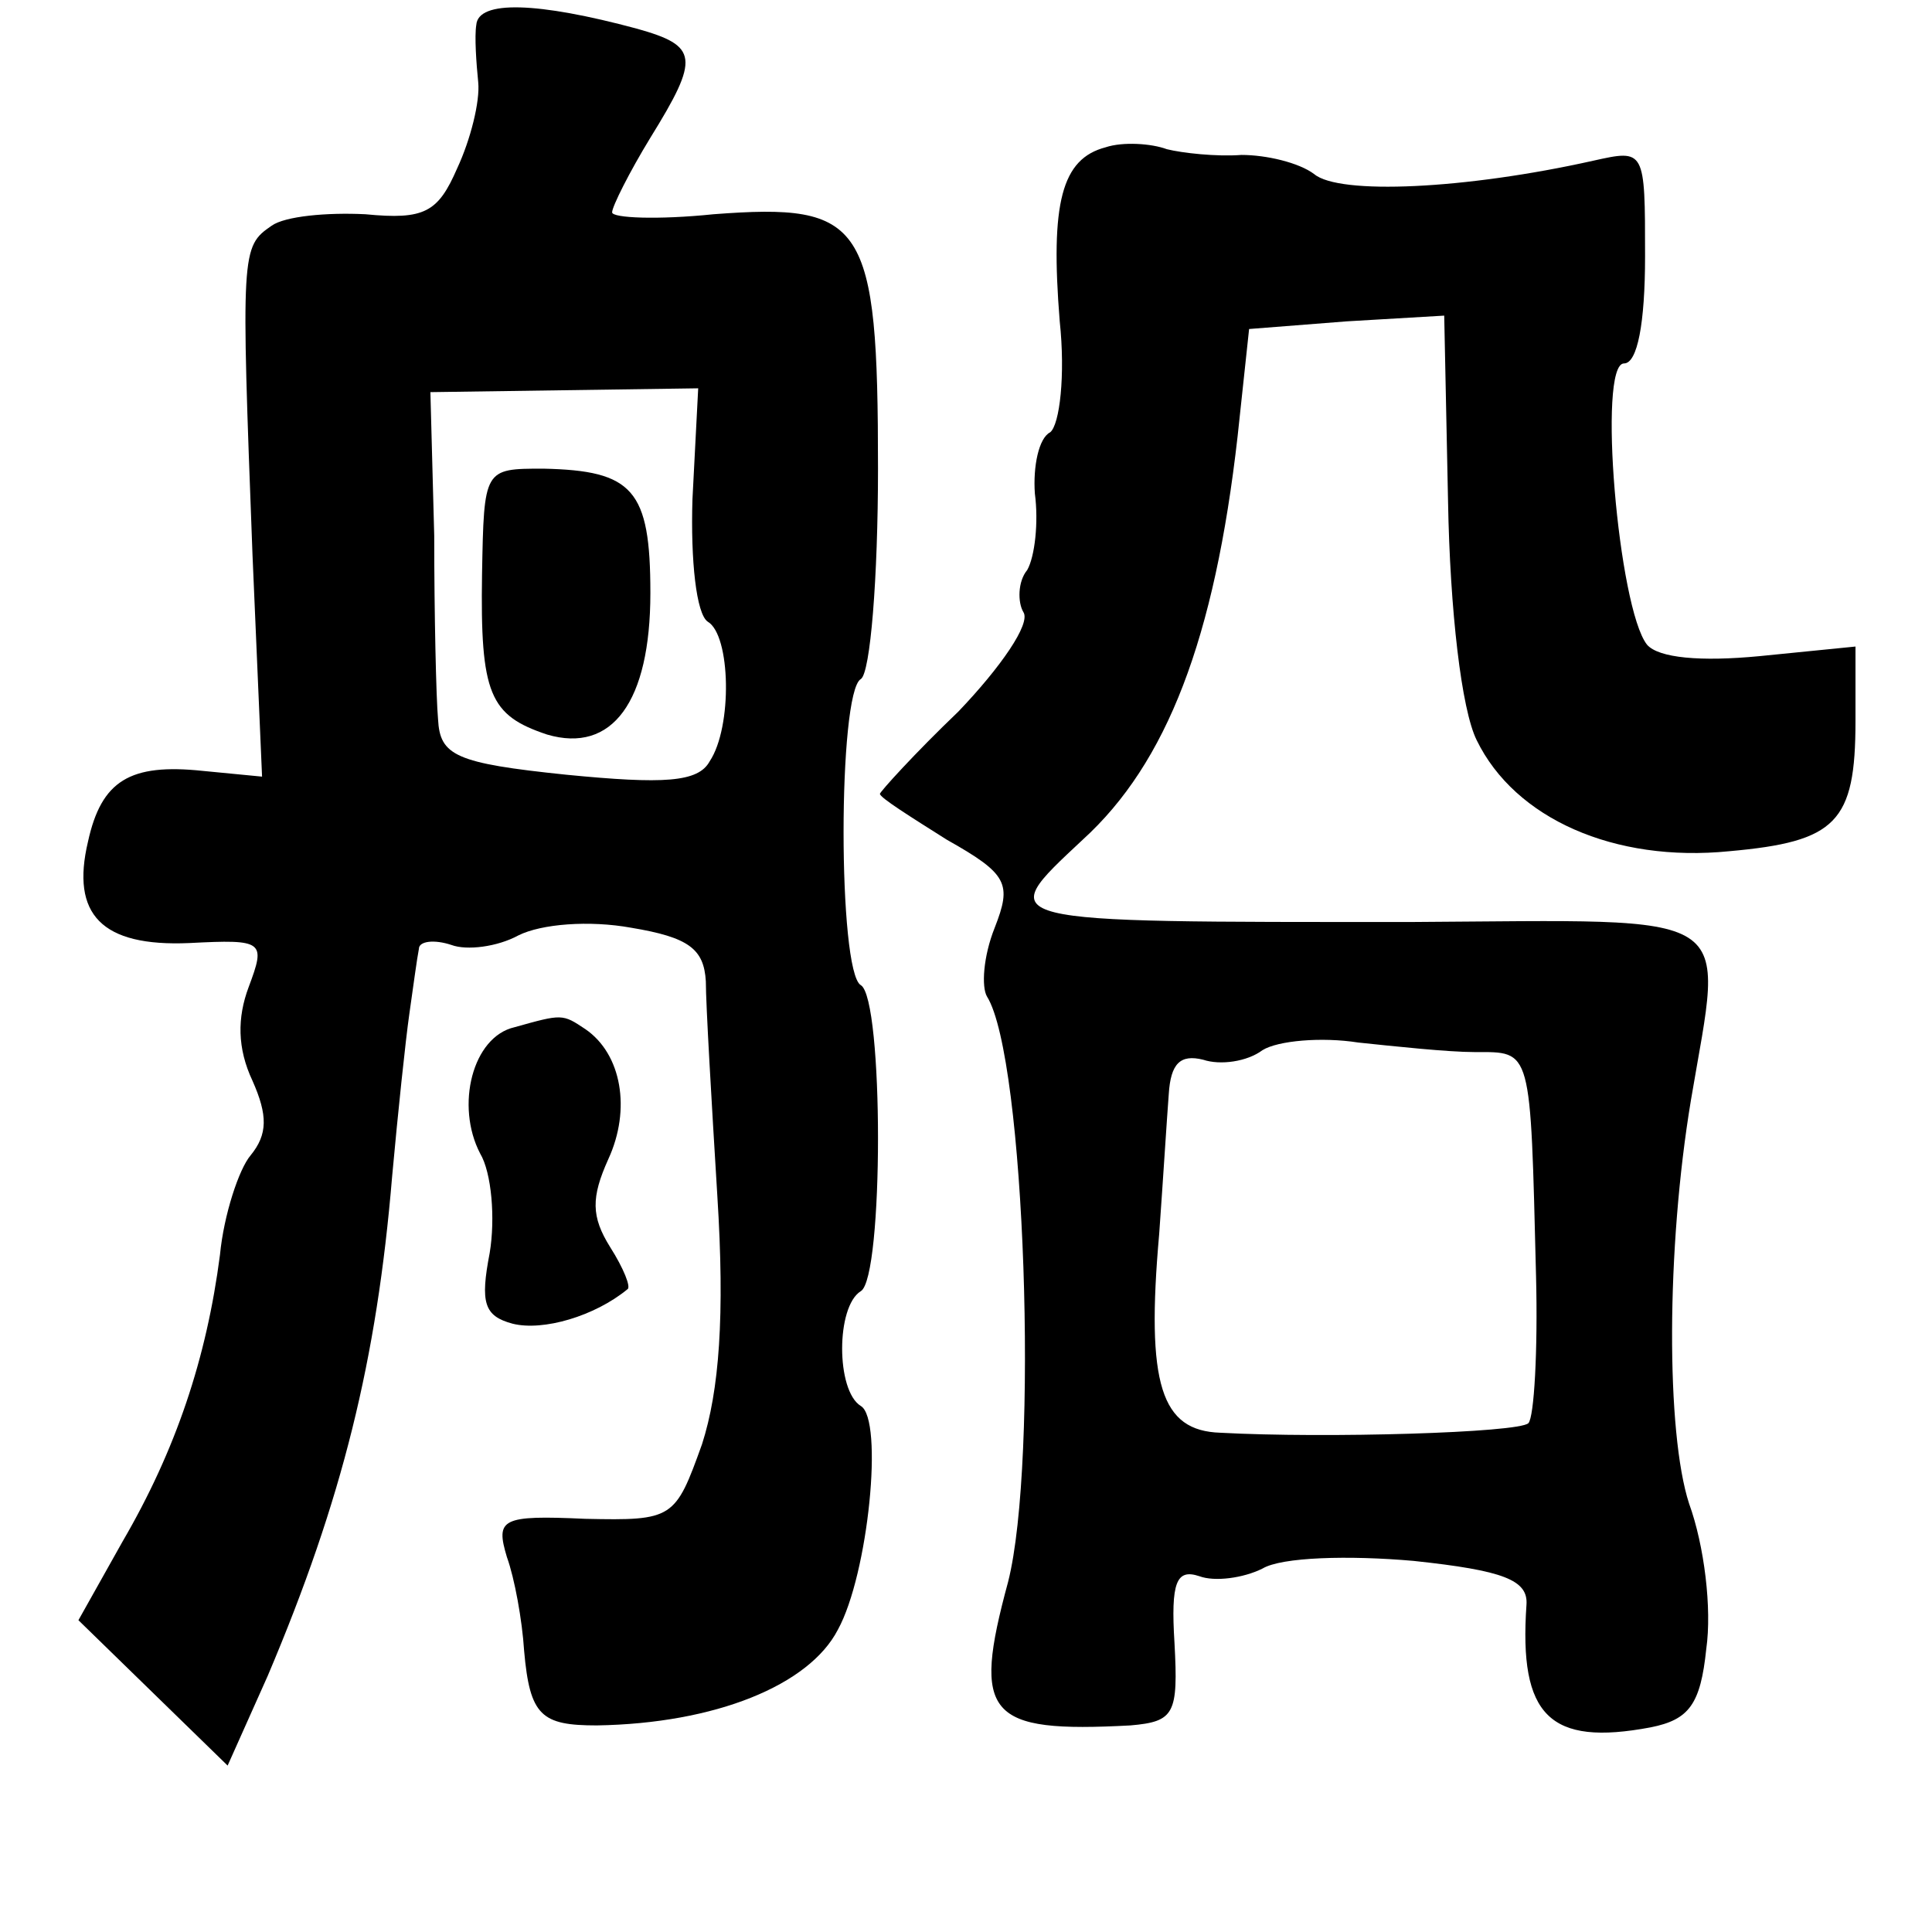 <?xml version="1.0" standalone="no"?>
<!DOCTYPE svg PUBLIC "-//W3C//DTD SVG 20010904//EN"
 "http://www.w3.org/TR/2001/REC-SVG-20010904/DTD/svg10.dtd">
<svg version="1.0" xmlns="http://www.w3.org/2000/svg"
 width="101pt" height="101pt" viewBox="0 0 101 101"
 preserveAspectRatio="xMidYMid meet">
<g transform="translate(0,101) scale(0.1,-0.1)"
fill="#000000" stroke="none">
<path d="M249 997 c-1 -6 0 -20 1 -30 1 -10 -4 -30 -11 -45 -10 -23 -17 -27
-48 -24 -20 1 -42 -1 -49 -6 -16 -11 -16 -13 -10 -172 l5 -116 -31 3 c-38 4
-53 -5 -60 -37 -9 -38 7 -55 53 -53 39 2 40 1 31 -23 -6 -16 -6 -32 2 -49 8
-18 8 -28 -1 -39 -6 -7 -14 -31 -16 -52 -7 -54 -23 -102 -51 -150 l-23 -41 39
-38 39 -38 21 47 c39 92 57 165 65 261 3 33 7 71 9 85 2 14 4 29 5 34 0 4 8 5
17 2 8 -3 24 -1 35 5 12 6 37 8 59 4 30 -5 38 -11 39 -28 0 -12 3 -63 6 -112
4 -63 1 -102 -8 -130 -14 -39 -15 -40 -61 -39 -44 2 -47 0 -41 -20 4 -11 8
-33 9 -49 3 -34 9 -39 38 -39 62 1 111 21 126 50 16 29 24 110 12 117 -13 8
-13 52 0 60 12 7 12 153 0 160 -12 7 -12 153 0 160 5 3 9 53 9 110 0 129 -7
139 -86 133 -29 -3 -53 -2 -53 1 0 3 9 21 20 39 26 42 25 48 -7 57 -52 14 -83
15 -84 2z m113 -248 c-1 -32 2 -60 8 -64 12 -7 13 -55 1 -73 -6 -11 -24 -12
-75 -7 -58 6 -66 10 -67 29 -1 11 -2 55 -2 96 l-2 75 70 1 70 1 -3 -58z"/>
<path d="M252 710 c-1 -63 4 -74 34 -84 34 -10 54 17 54 74 0 54 -9 64 -56 65
-31 0 -31 0 -32 -55z"/>
<path d="M578 933 c-23 -6 -29 -29 -24 -91 3 -28 0 -54 -5 -58 -6 -3 -9 -18
-8 -32 2 -15 0 -33 -4 -40 -5 -6 -5 -17 -2 -22 4 -6 -12 -29 -34 -52 -23 -22
-41 -42 -41 -43 0 -2 16 -12 35 -24 32 -18 34 -23 25 -46 -6 -15 -7 -31 -4
-36 20 -32 27 -243 11 -306 -19 -70 -11 -79 64 -75 23 2 25 6 23 43 -2 32 1
39 13 35 8 -3 23 -1 33 4 10 6 45 7 79 4 47 -5 60 -10 59 -23 -4 -58 12 -74
65 -64 20 4 26 12 29 41 3 21 -1 54 -9 76 -12 37 -12 133 1 211 17 101 28 94
-146 93 -221 0 -219 -1 -172 43 44 40 69 105 81 211 l6 56 51 4 51 3 2 -97 c1
-57 7 -109 15 -125 20 -41 72 -64 132 -58 56 5 66 15 66 68 l0 39 -50 -5 c-31
-3 -53 -1 -59 6 -15 19 -26 147 -12 147 7 0 11 21 11 56 0 56 0 56 -27 50 -67
-15 -133 -18 -146 -7 -8 6 -25 10 -38 10 -13 -1 -31 1 -39 3 -8 3 -23 4 -32 1z
m193 -473 c30 0 29 3 32 -117 1 -39 -1 -74 -4 -77 -5 -5 -106 -8 -161 -5 -31
1 -39 25 -32 104 2 28 4 60 5 73 1 16 6 21 18 18 9 -3 23 -1 31 5 8 5 31 7 50
4 19 -2 47 -5 61 -5z"/>
<path d="M269 473 c-22 -5 -31 -41 -18 -66 6 -10 8 -34 5 -52 -5 -26 -3 -33
12 -37 16 -4 43 4 60 18 2 1 -2 11 -9 22 -10 16 -10 26 -1 46 12 26 7 55 -12
68 -12 8 -12 8 -37 1z"/>
</g>
</svg>
